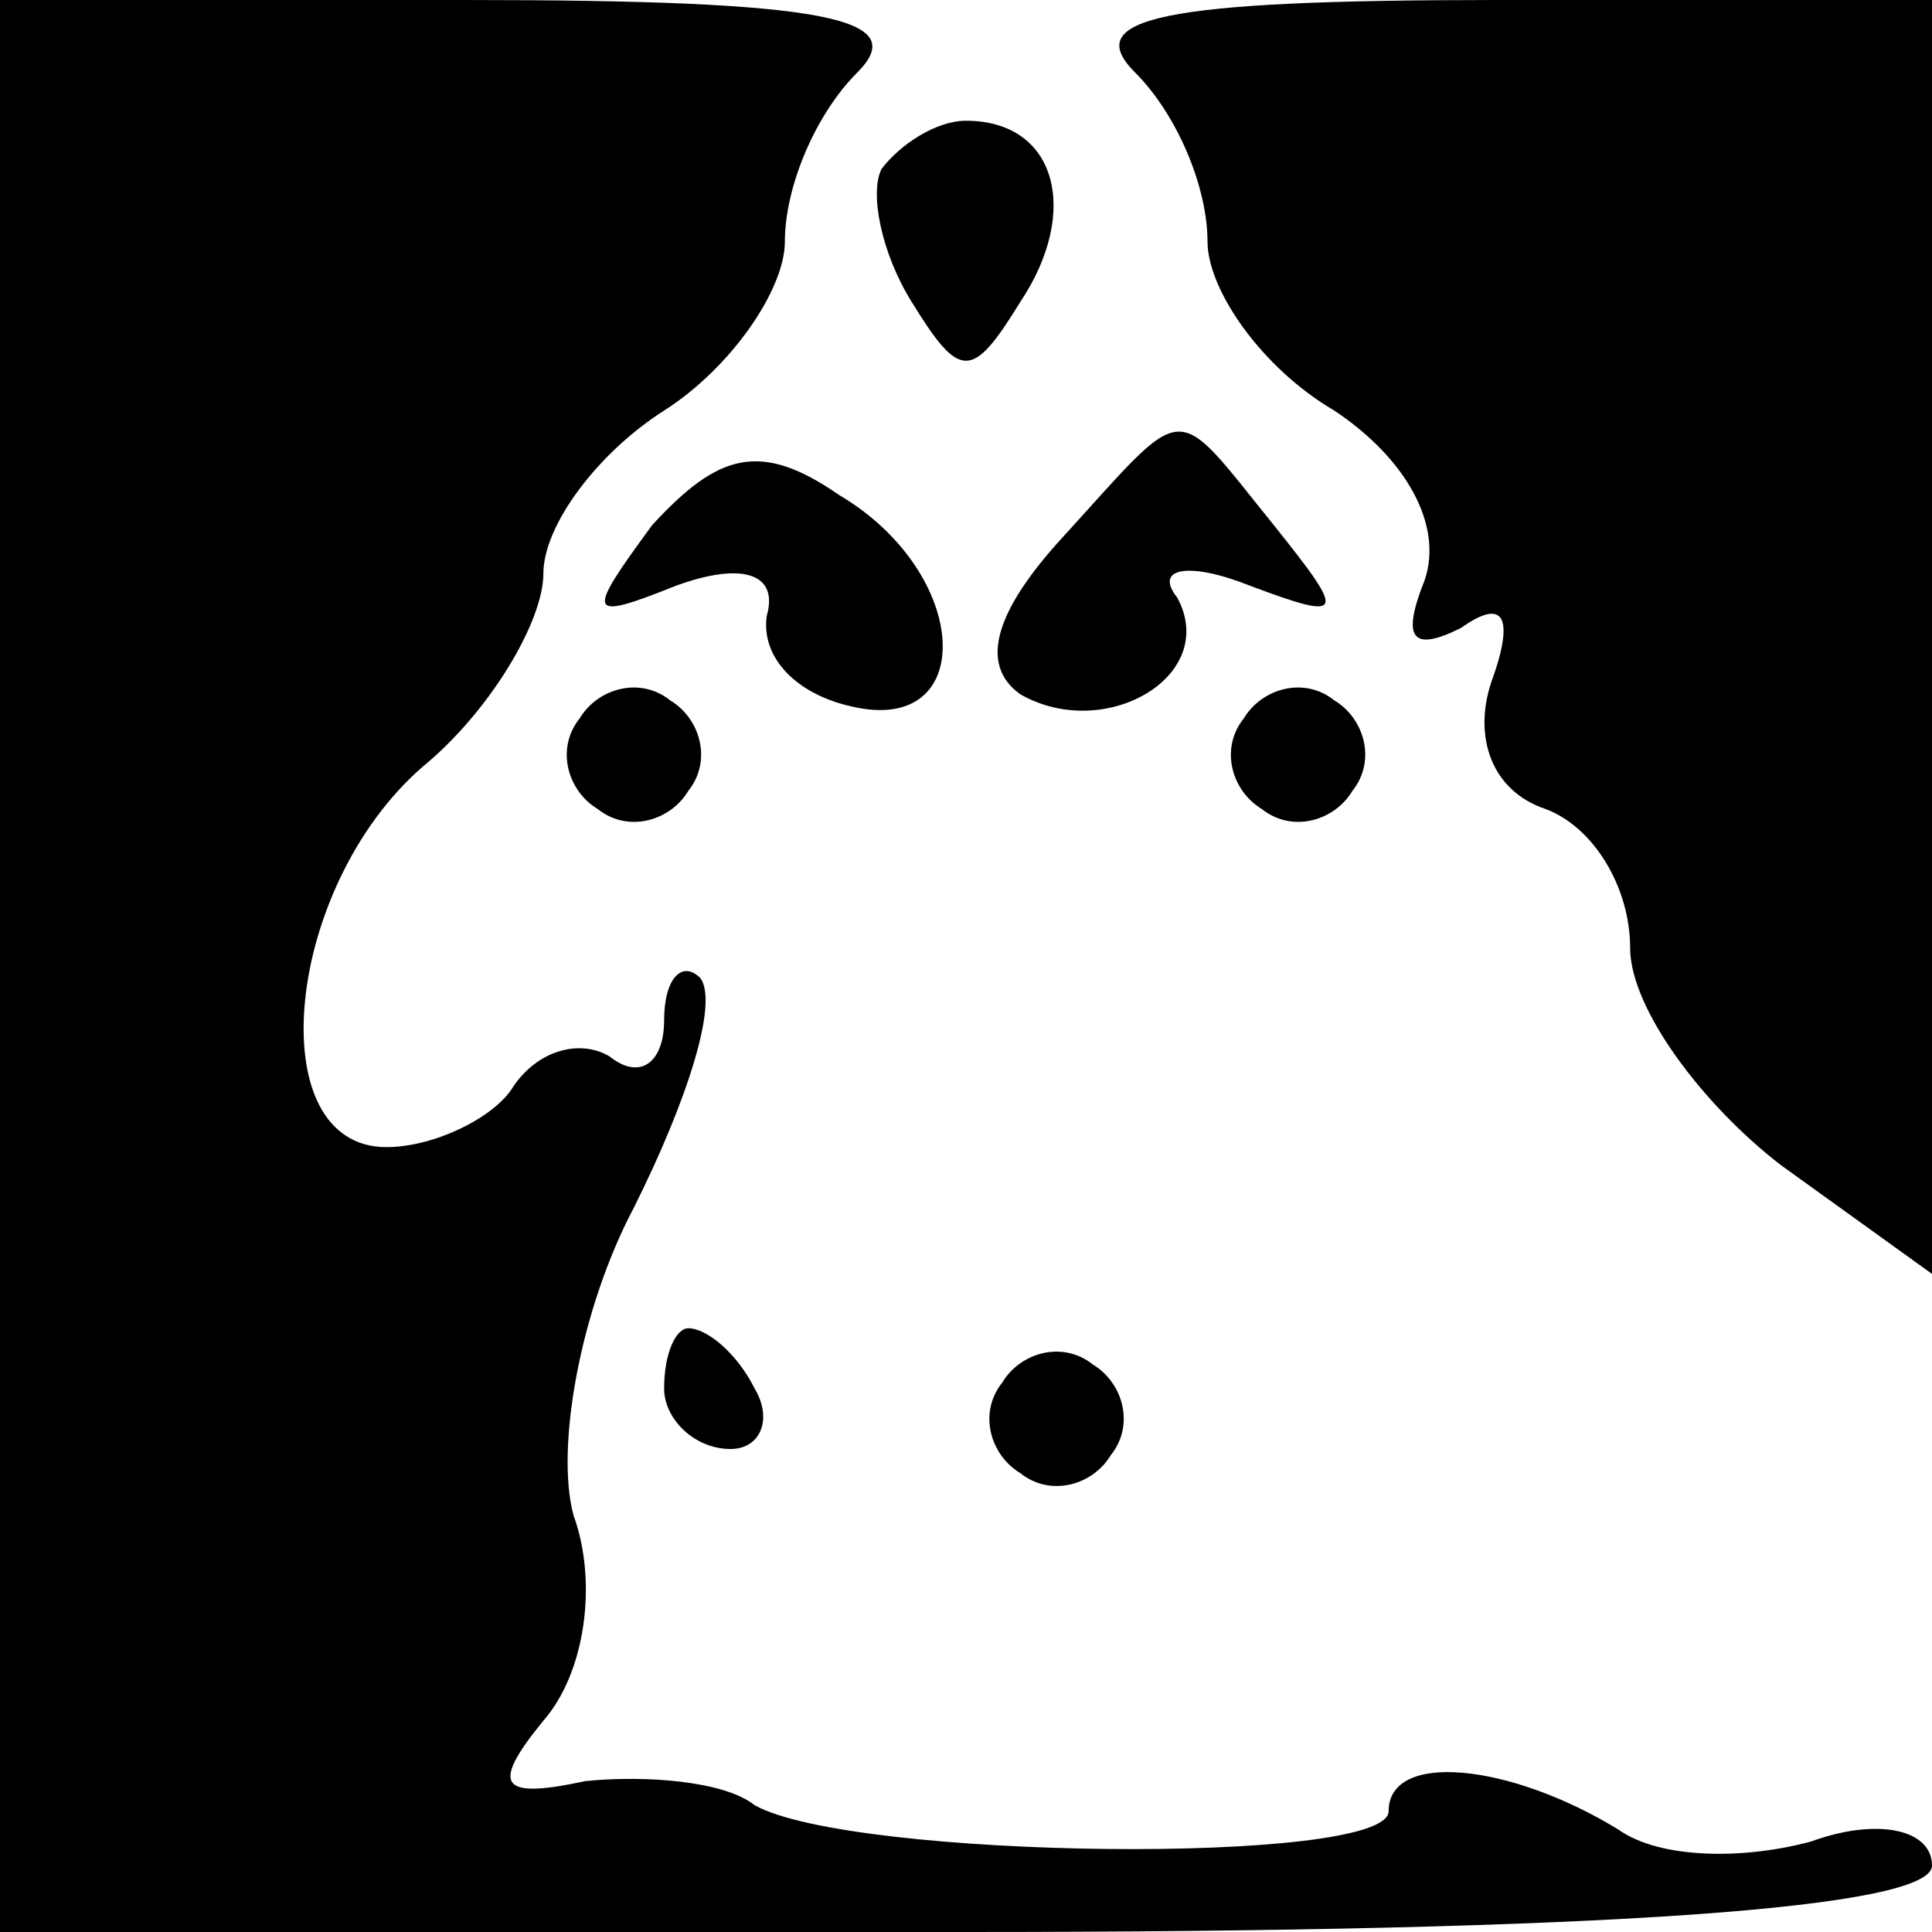 <?xml version="1.0" standalone="no"?>
<!DOCTYPE svg PUBLIC "-//W3C//DTD SVG 20010904//EN"
 "http://www.w3.org/TR/2001/REC-SVG-20010904/DTD/svg10.dtd">
<svg version="1.0" xmlns="http://www.w3.org/2000/svg"
 width="32pt" height="32pt" viewBox="0 0 32 32"
 preserveAspectRatio="xMidYMid meet">
<g transform="translate(0,32) scale(0.1,-0.1)"
fill="#000000" stroke="none">
<path fill="#000000" stroke="none" d="M0 160 l0 -160 160 0 c107 0 160 4 160
11 0 6 -9 8 -20 4 -11 -3 -25 -3 -32 2 -18 11 -38 13 -38 3 0 -9 -89 -8 -105
1 -5 4 -18 5 -28 4 -14 -3 -16 -1 -7 10 7 8 9 23 5 34 -3 11 1 34 10 51 9 18
14 34 11 38 -3 3 -6 0 -6 -7 0 -7 -4 -10 -9 -6 -5 3 -12 1 -16 -5 -3 -5 -13
-10 -21 -10 -21 0 -17 43 6 63 11 9 20 24 20 32 0 8 9 20 20 27 11 7 20 20 20
28 0 9 5 21 12 28 9 9 -5 12 -65 12 l-77 0 0 -160z"/>
<path fill="#000000" stroke="none" d="M188 308 c7 -7 12 -19 12 -28 0 -8 9
-21 21 -28 12 -8 18 -19 15 -28 -4 -10 -2 -12 6 -8 7 5 9 2 5 -9 -3 -9 0 -18
9 -21 8 -3 14 -13 14 -23 0 -10 12 -26 25 -36 l25 -18 0 106 0 105 -72 0 c-56
0 -69 -3 -60 -12z"/>
<path fill="#000000" stroke="none" d="M146 292 c-2 -4 0 -14 5 -22 8 -13 10
-13 18 0 10 15 6 30 -9 30 -5 0 -11 -4 -14 -8z"/>
<path fill="#000000" stroke="none" d="M108 233 c-11 -15 -11 -16 4 -10 11 4
17 2 15 -5 -1 -7 5 -13 14 -15 21 -5 20 22 -2 35 -13 9 -20 7 -31 -5z"/>
<path fill="#000000" stroke="none" d="M176 231 c-11 -12 -14 -21 -7 -26 14
-8 33 3 26 16 -4 5 2 6 12 2 16 -6 16 -5 4 10 -17 21 -14 21 -35 -2z"/>
<path fill="#000000" stroke="none" d="M96 201 c-4 -5 -2 -12 3 -15 5 -4 12
-2 15 3 4 5 2 12 -3 15 -5 4 -12 2 -15 -3z"/>
<path fill="#000000" stroke="none" d="M206 201 c-4 -5 -2 -12 3 -15 5 -4 12
-2 15 3 4 5 2 12 -3 15 -5 4 -12 2 -15 -3z"/>
<path fill="#000000" stroke="none" d="M110 90 c0 -5 5 -10 11 -10 5 0 7 5 4
10 -3 6 -8 10 -11 10 -2 0 -4 -4 -4 -10z"/>
<path fill="#000000" stroke="none" d="M166 91 c-4 -5 -2 -12 3 -15 5 -4 12
-2 15 3 4 5 2 12 -3 15 -5 4 -12 2 -15 -3z"/>
</g>
</svg>
